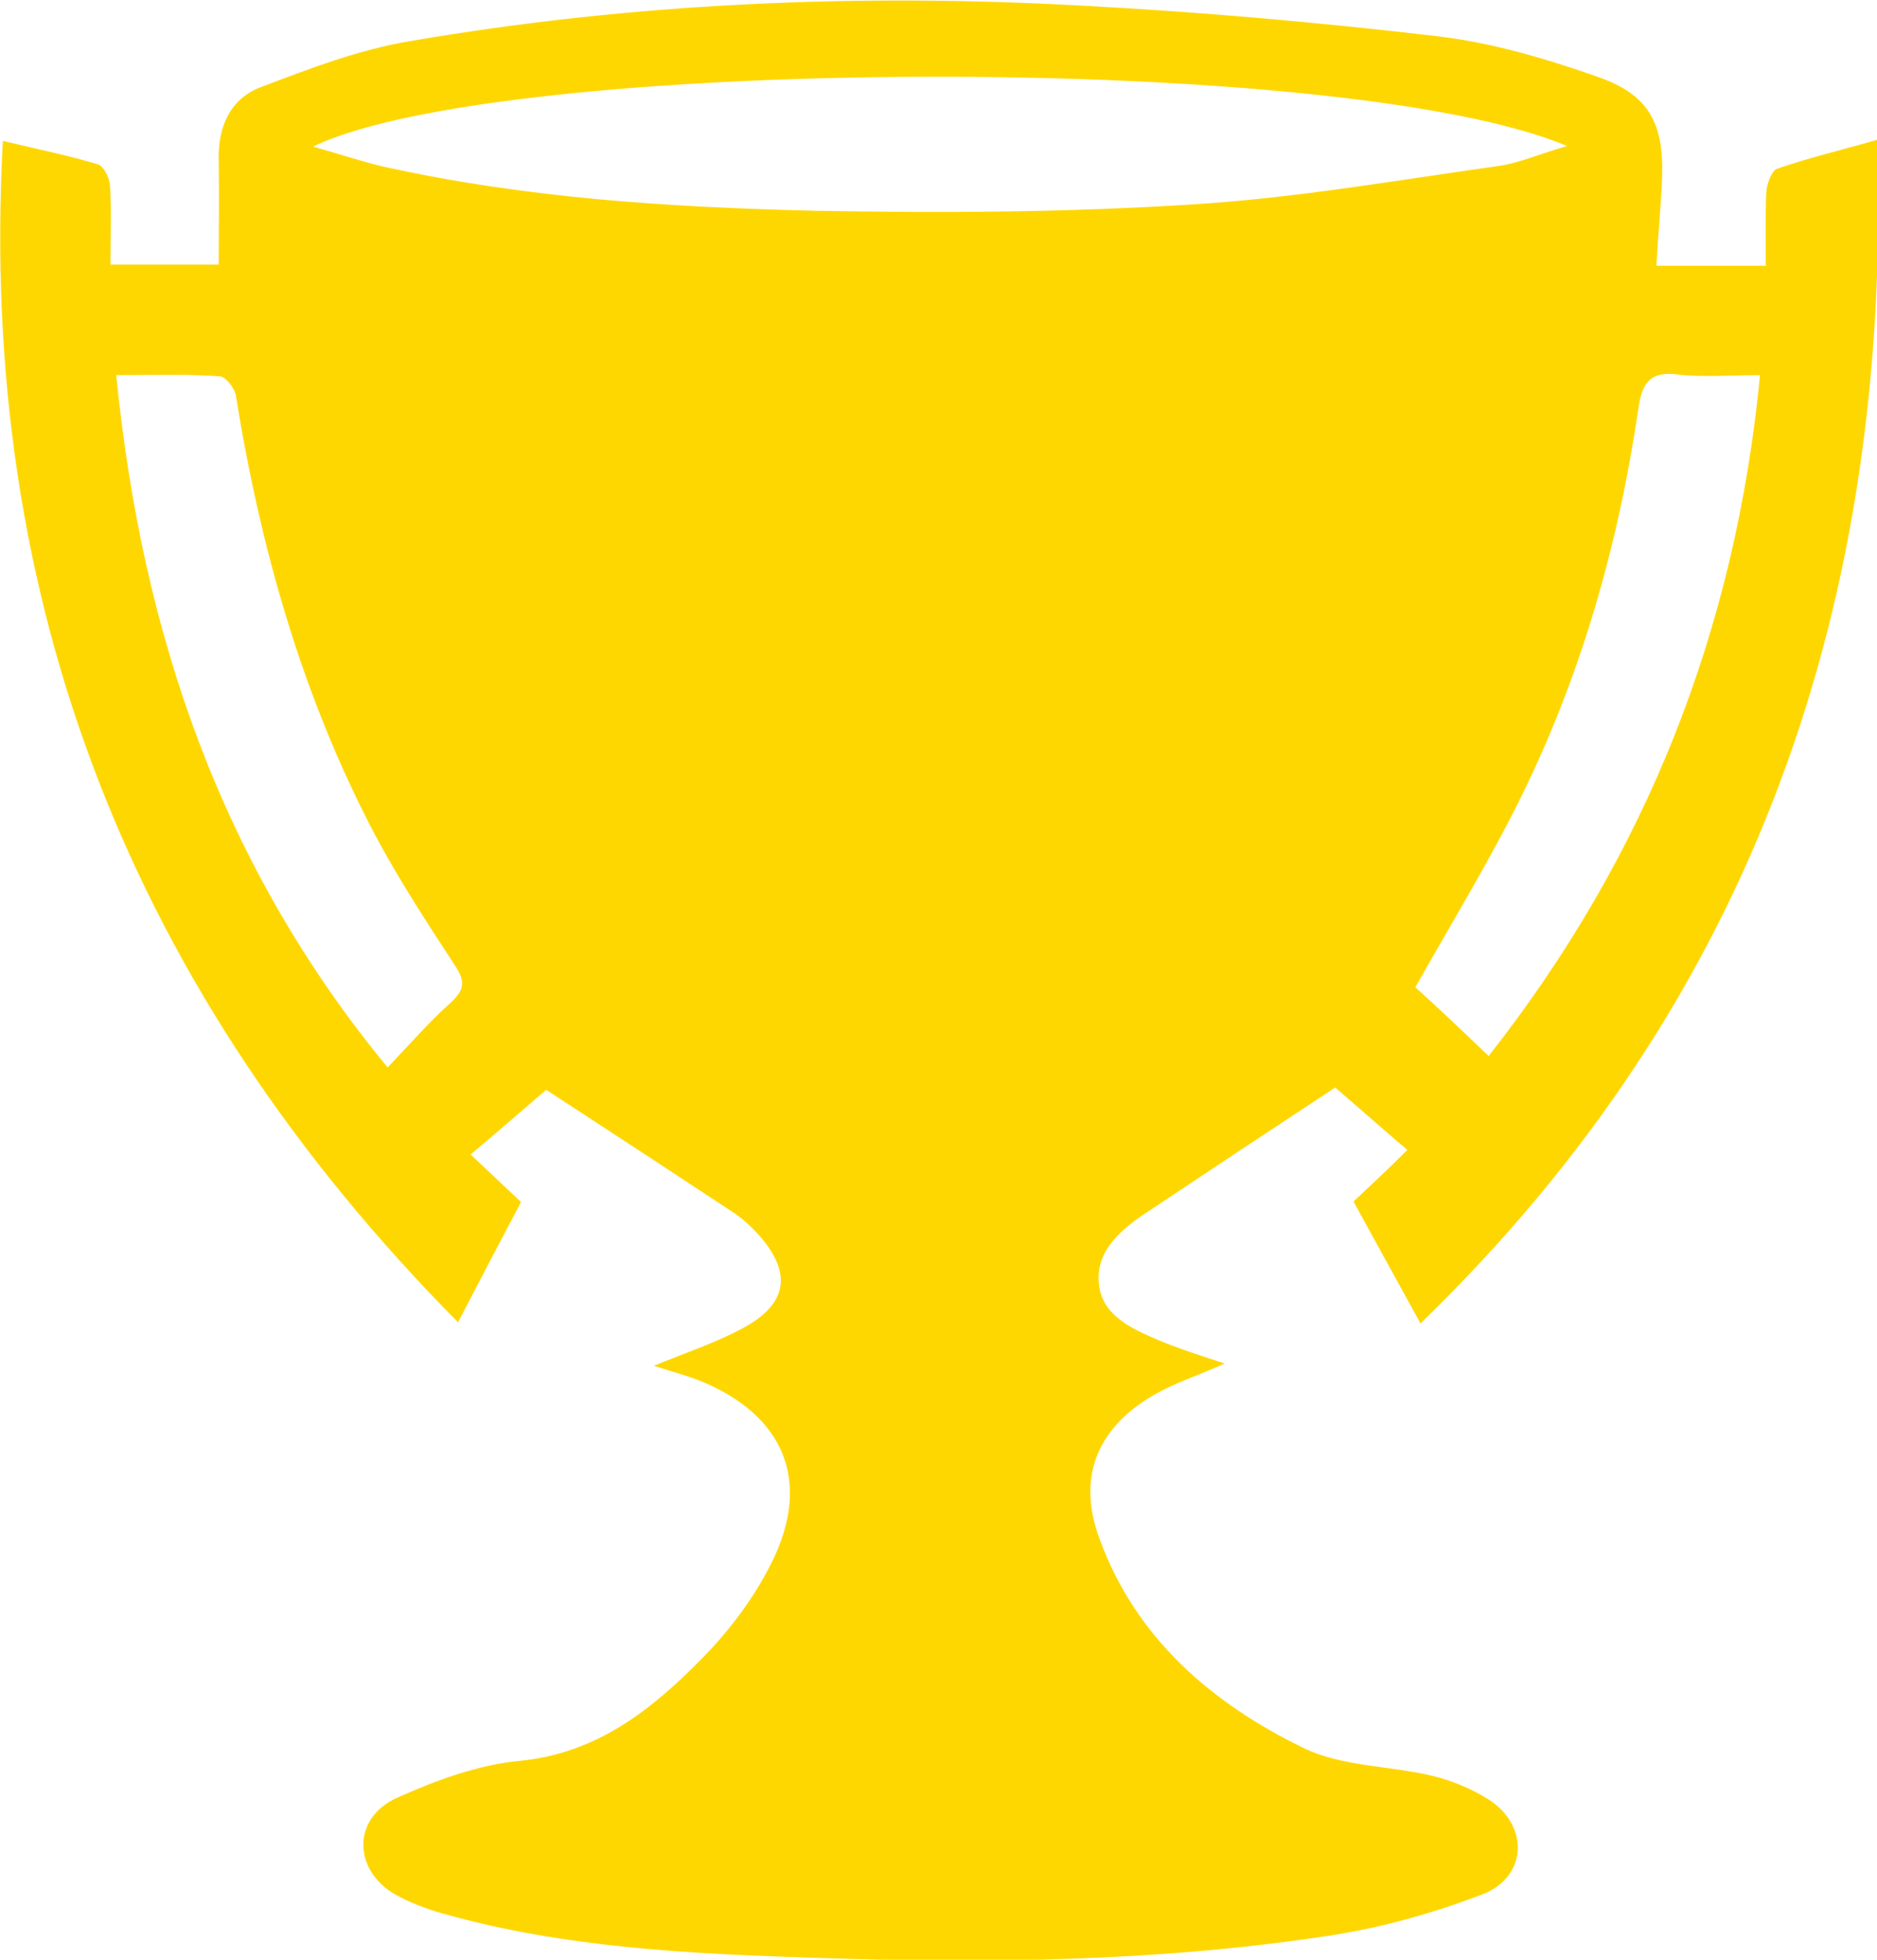 <!-- Generated by IcoMoon.io -->
<svg version="1.1" xmlns="http://www.w3.org/2000/svg" width="981" height="1024"
  viewBox="0 0 981 1024">
  <path fill="#FFD700"
    d="M341.732 713.688c15.86-6.583 31.42-11.67 45.485-19.151 24.837-12.867 27.231-29.625 8.678-49.973-3.591-3.89-7.78-7.78-12.269-10.773-31.719-20.947-63.738-41.894-98.151-64.337-10.473 8.977-24.238 20.947-39.5 33.814 8.977 8.379 16.757 15.86 26.333 24.837-10.473 19.75-21.246 40.397-32.916 62.84-169.968-171.764-251.063-375.247-237.896-617.333 17.356 4.189 33.814 7.481 49.674 12.269 2.992 0.898 5.985 6.883 6.284 10.773 0.898 13.466 0.299 26.932 0.299 41.594 19.151 0 37.704 0 56.556 0 0-18.553 0.299-36.507 0-54.162-0.598-17.655 5.985-32.617 22.144-38.602 25.136-9.576 50.871-19.451 77.503-23.939 116.704-20.049 234.305-25.136 352.505-18.553 61.344 3.292 122.988 8.678 184.033 15.86 28.727 3.292 57.155 11.67 84.386 21.246 26.932 9.276 34.712 24.238 33.814 52.666-0.598 14.962-2.095 29.625-2.992 46.083 19.451 0 37.405 0 57.155 0 0-12.867-0.299-25.735 0.299-38.602 0.299-4.189 2.693-10.773 5.386-11.97 16.159-5.686 32.916-9.576 52.666-15.261 7.182 240.589-63.14 448.262-238.794 618.53-12.269-22.443-23.64-42.791-35.011-63.738 9.276-8.678 17.954-16.757 28.129-26.932-14.064-11.97-27.231-23.64-37.704-32.617-34.113 22.443-66.132 43.689-98.45 65.234-13.167 8.678-26.333 19.75-25.136 36.208 0.898 17.356 17.057 24.538 31.121 30.523 11.371 4.788 23.041 8.379 34.712 12.269-13.167 5.985-26.632 10.174-38.602 17.356-28.727 17.356-38.303 42.791-26.932 73.912 18.852 52.068 58.651 86.181 106.53 109.522 20.049 9.875 45.185 9.276 67.628 14.663 9.875 2.394 20.049 6.583 28.727 11.97 21.845 13.466 21.246 40.697-2.693 49.973-25.136 9.576-51.469 17.057-78.102 21.246-88.874 13.765-178.646 14.962-268.119 11.97-66.431-2.095-133.162-5.087-197.499-23.341-8.379-2.394-17.057-5.686-24.538-9.875-22.144-12.867-22.443-40.098 1.197-50.572 20.049-8.977 41.894-17.057 63.439-19.151 40.996-3.89 69.723-26.932 96.355-54.162 14.064-14.364 26.632-31.121 35.61-49.075 21.545-42.791 6.883-77.802-38.004-95.757-8.079-2.992-15.86-5.087-23.341-7.481zM163.684 76.605c13.765 3.89 25.136 7.78 36.807 10.473 74.212 16.458 149.62 21.246 225.328 23.041 65.833 1.197 131.666 0.898 197.199-3.292 53.564-3.292 106.53-12.568 159.794-20.049 11.072-1.496 21.545-6.284 36.208-10.473-117.601-49.674-558.382-46.981-655.336 0.299zM60.746 196.002c13.466 135.257 54.761 256.15 141.84 361.781 11.97-12.568 21.845-23.939 32.916-33.814 7.481-6.883 7.78-11.371 2.095-19.75-14.663-22.443-29.326-44.886-41.894-68.526-37.704-71.818-59.549-149.022-72.416-228.919-0.598-3.89-5.386-10.174-8.678-10.174-17.356-1.197-34.712-0.598-53.863-0.598zM778.025 551.799c82.59-105.033 128.973-222.635 141.84-355.797-15.86 0-29.625 1.197-42.791-0.299-15.86-2.095-19.151 5.686-20.947 18.852-10.473 70.621-29.924 138.847-61.643 202.885-16.458 33.216-35.909 64.935-54.761 98.45 11.67 10.473 24.238 22.443 38.303 35.909z"></path>
</svg>